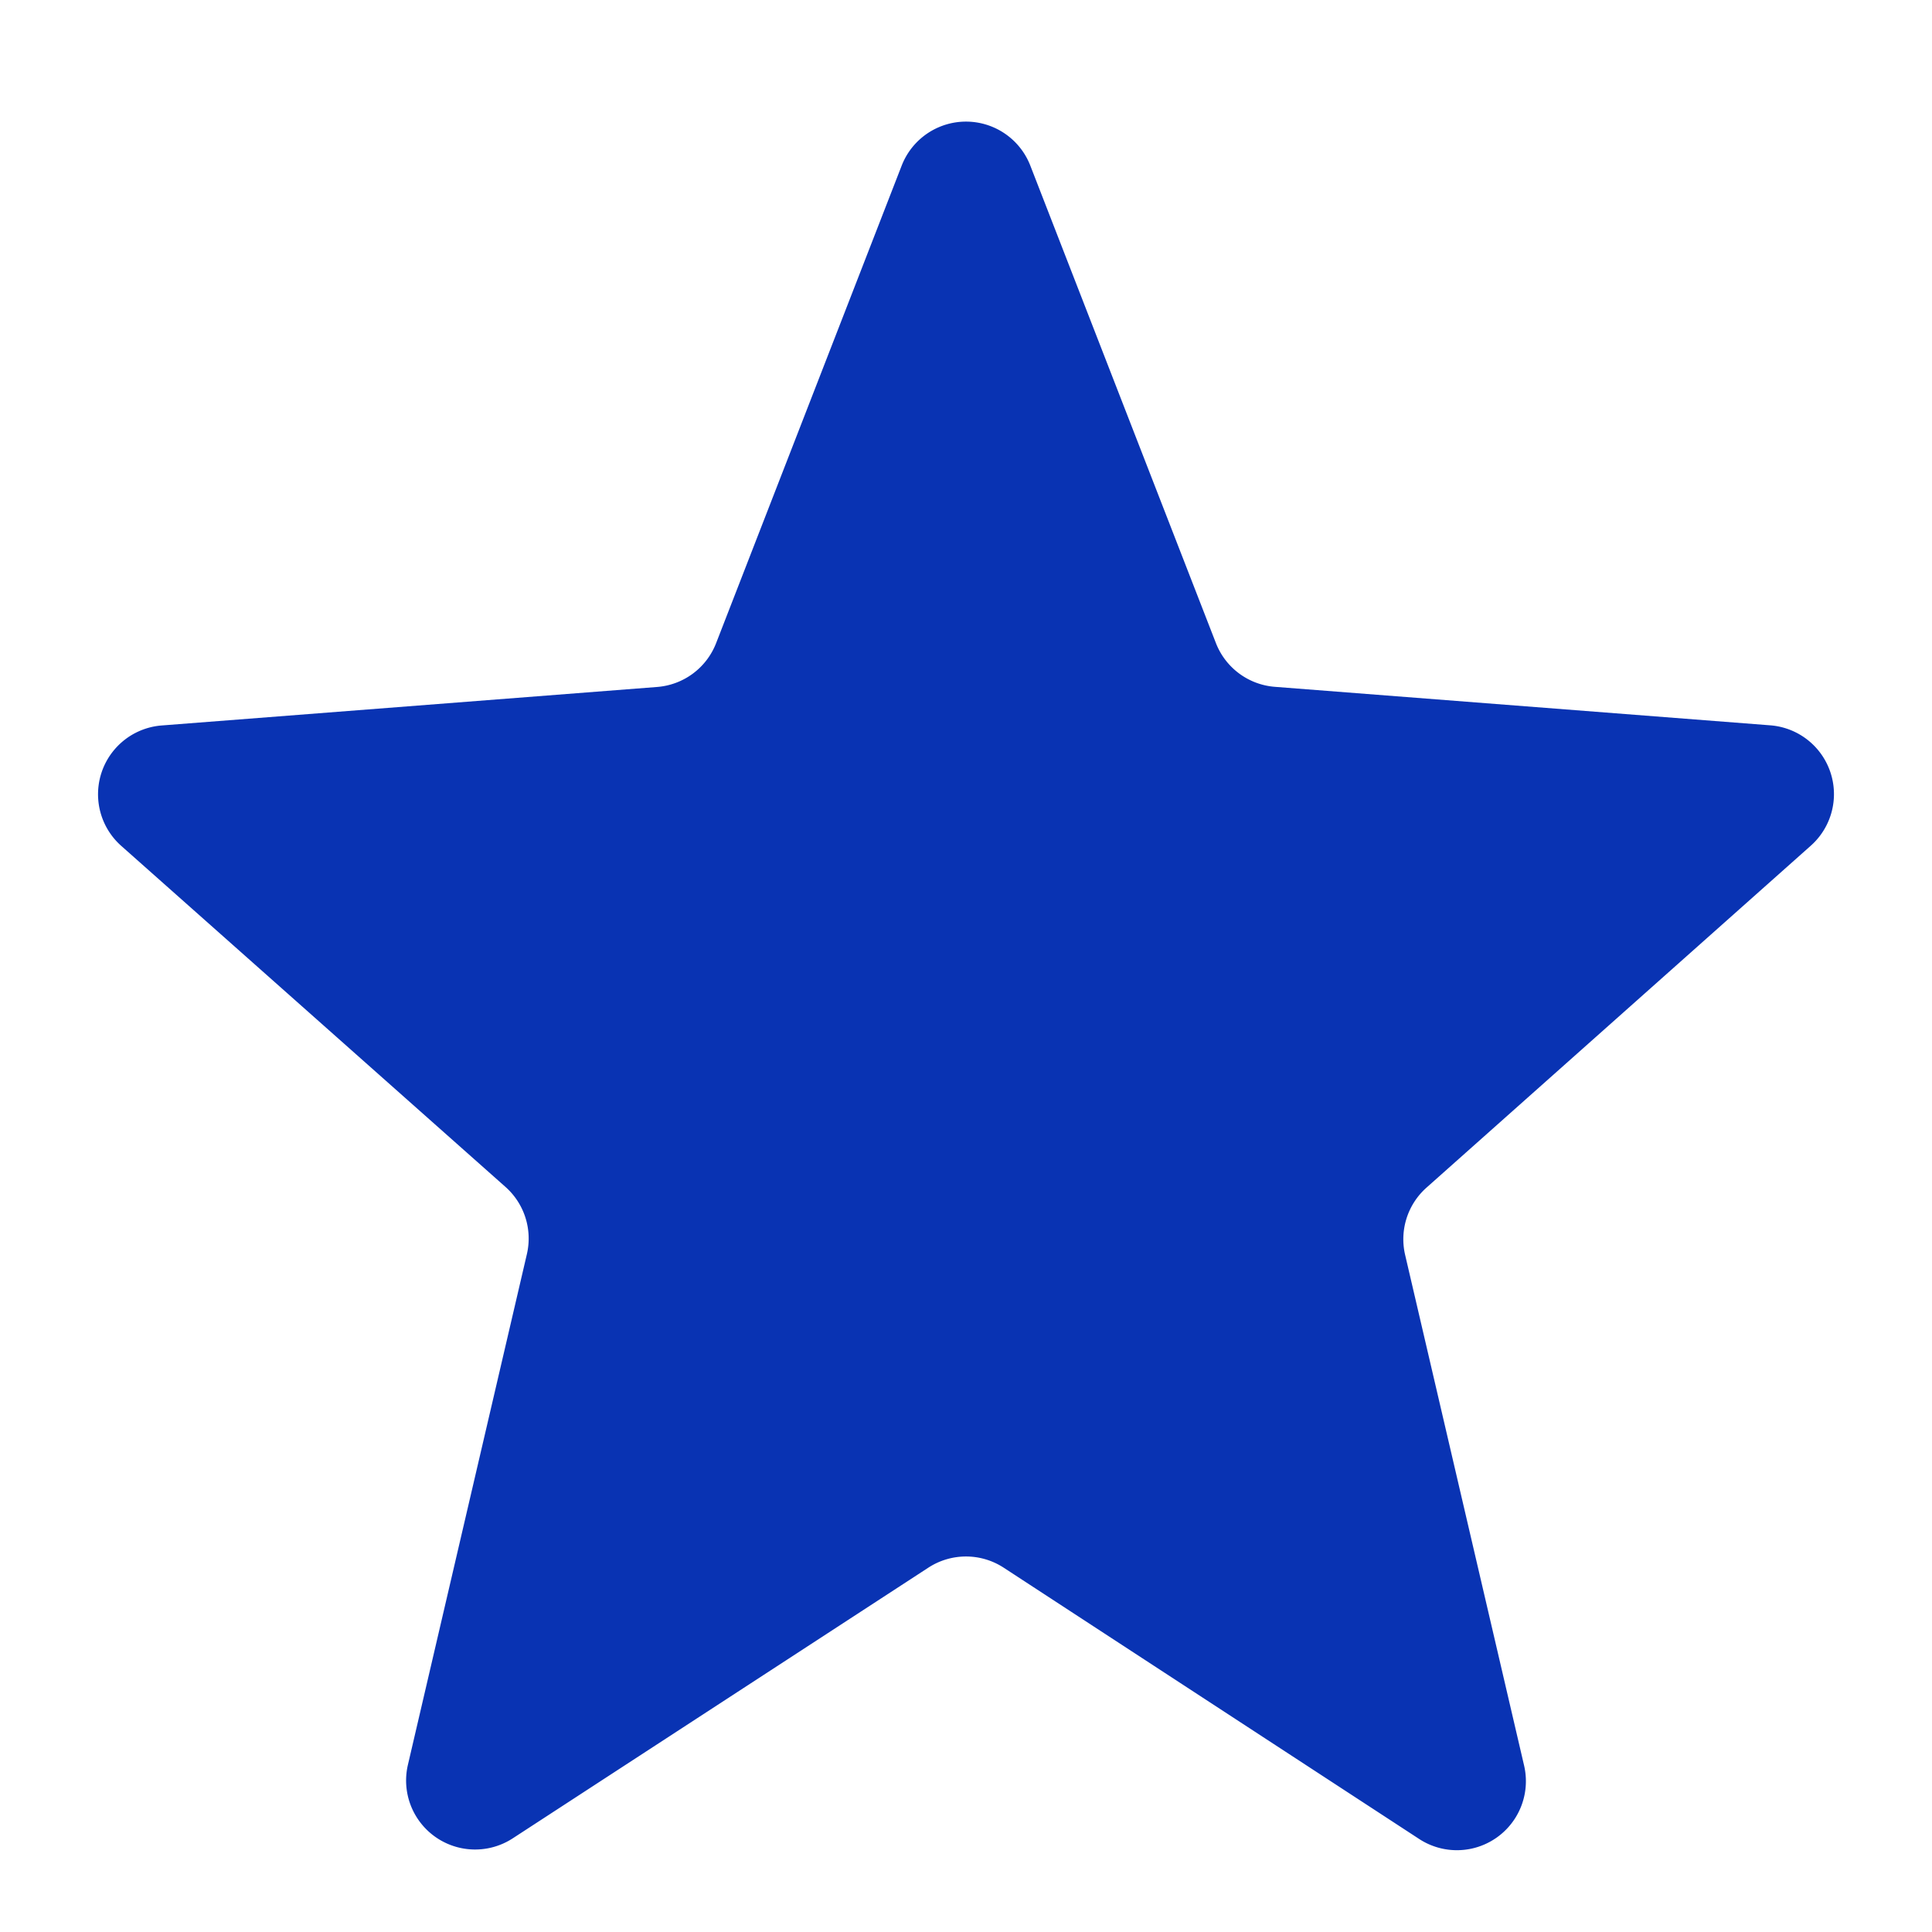 <svg xmlns="http://www.w3.org/2000/svg" width="14" height="14" viewBox="0 0 14 14">
  <defs>
    <style>
      .cls-1 {
        fill: #0933b3;
      }
    </style>
  </defs>
  <path id="다각형_158" data-name="다각형 158" class="cls-1" d="M6.534,1.2a.5.5,0,0,1,.932,0L8.811,4.66a.5.5,0,0,0,.427.317l3.59.279a.5.5,0,0,1,.294.872L10.337,8.606a.5.5,0,0,0-.155.487l.862,3.7a.5.5,0,0,1-.76.533L7.273,11.36a.5.5,0,0,0-.546,0L3.716,13.321a.5.5,0,0,1-.76-.533l.862-3.7a.5.5,0,0,0-.155-.487L.878,6.129a.5.5,0,0,1,.294-.872l3.59-.279a.5.5,0,0,0,.427-.317Z"/>
</svg>
